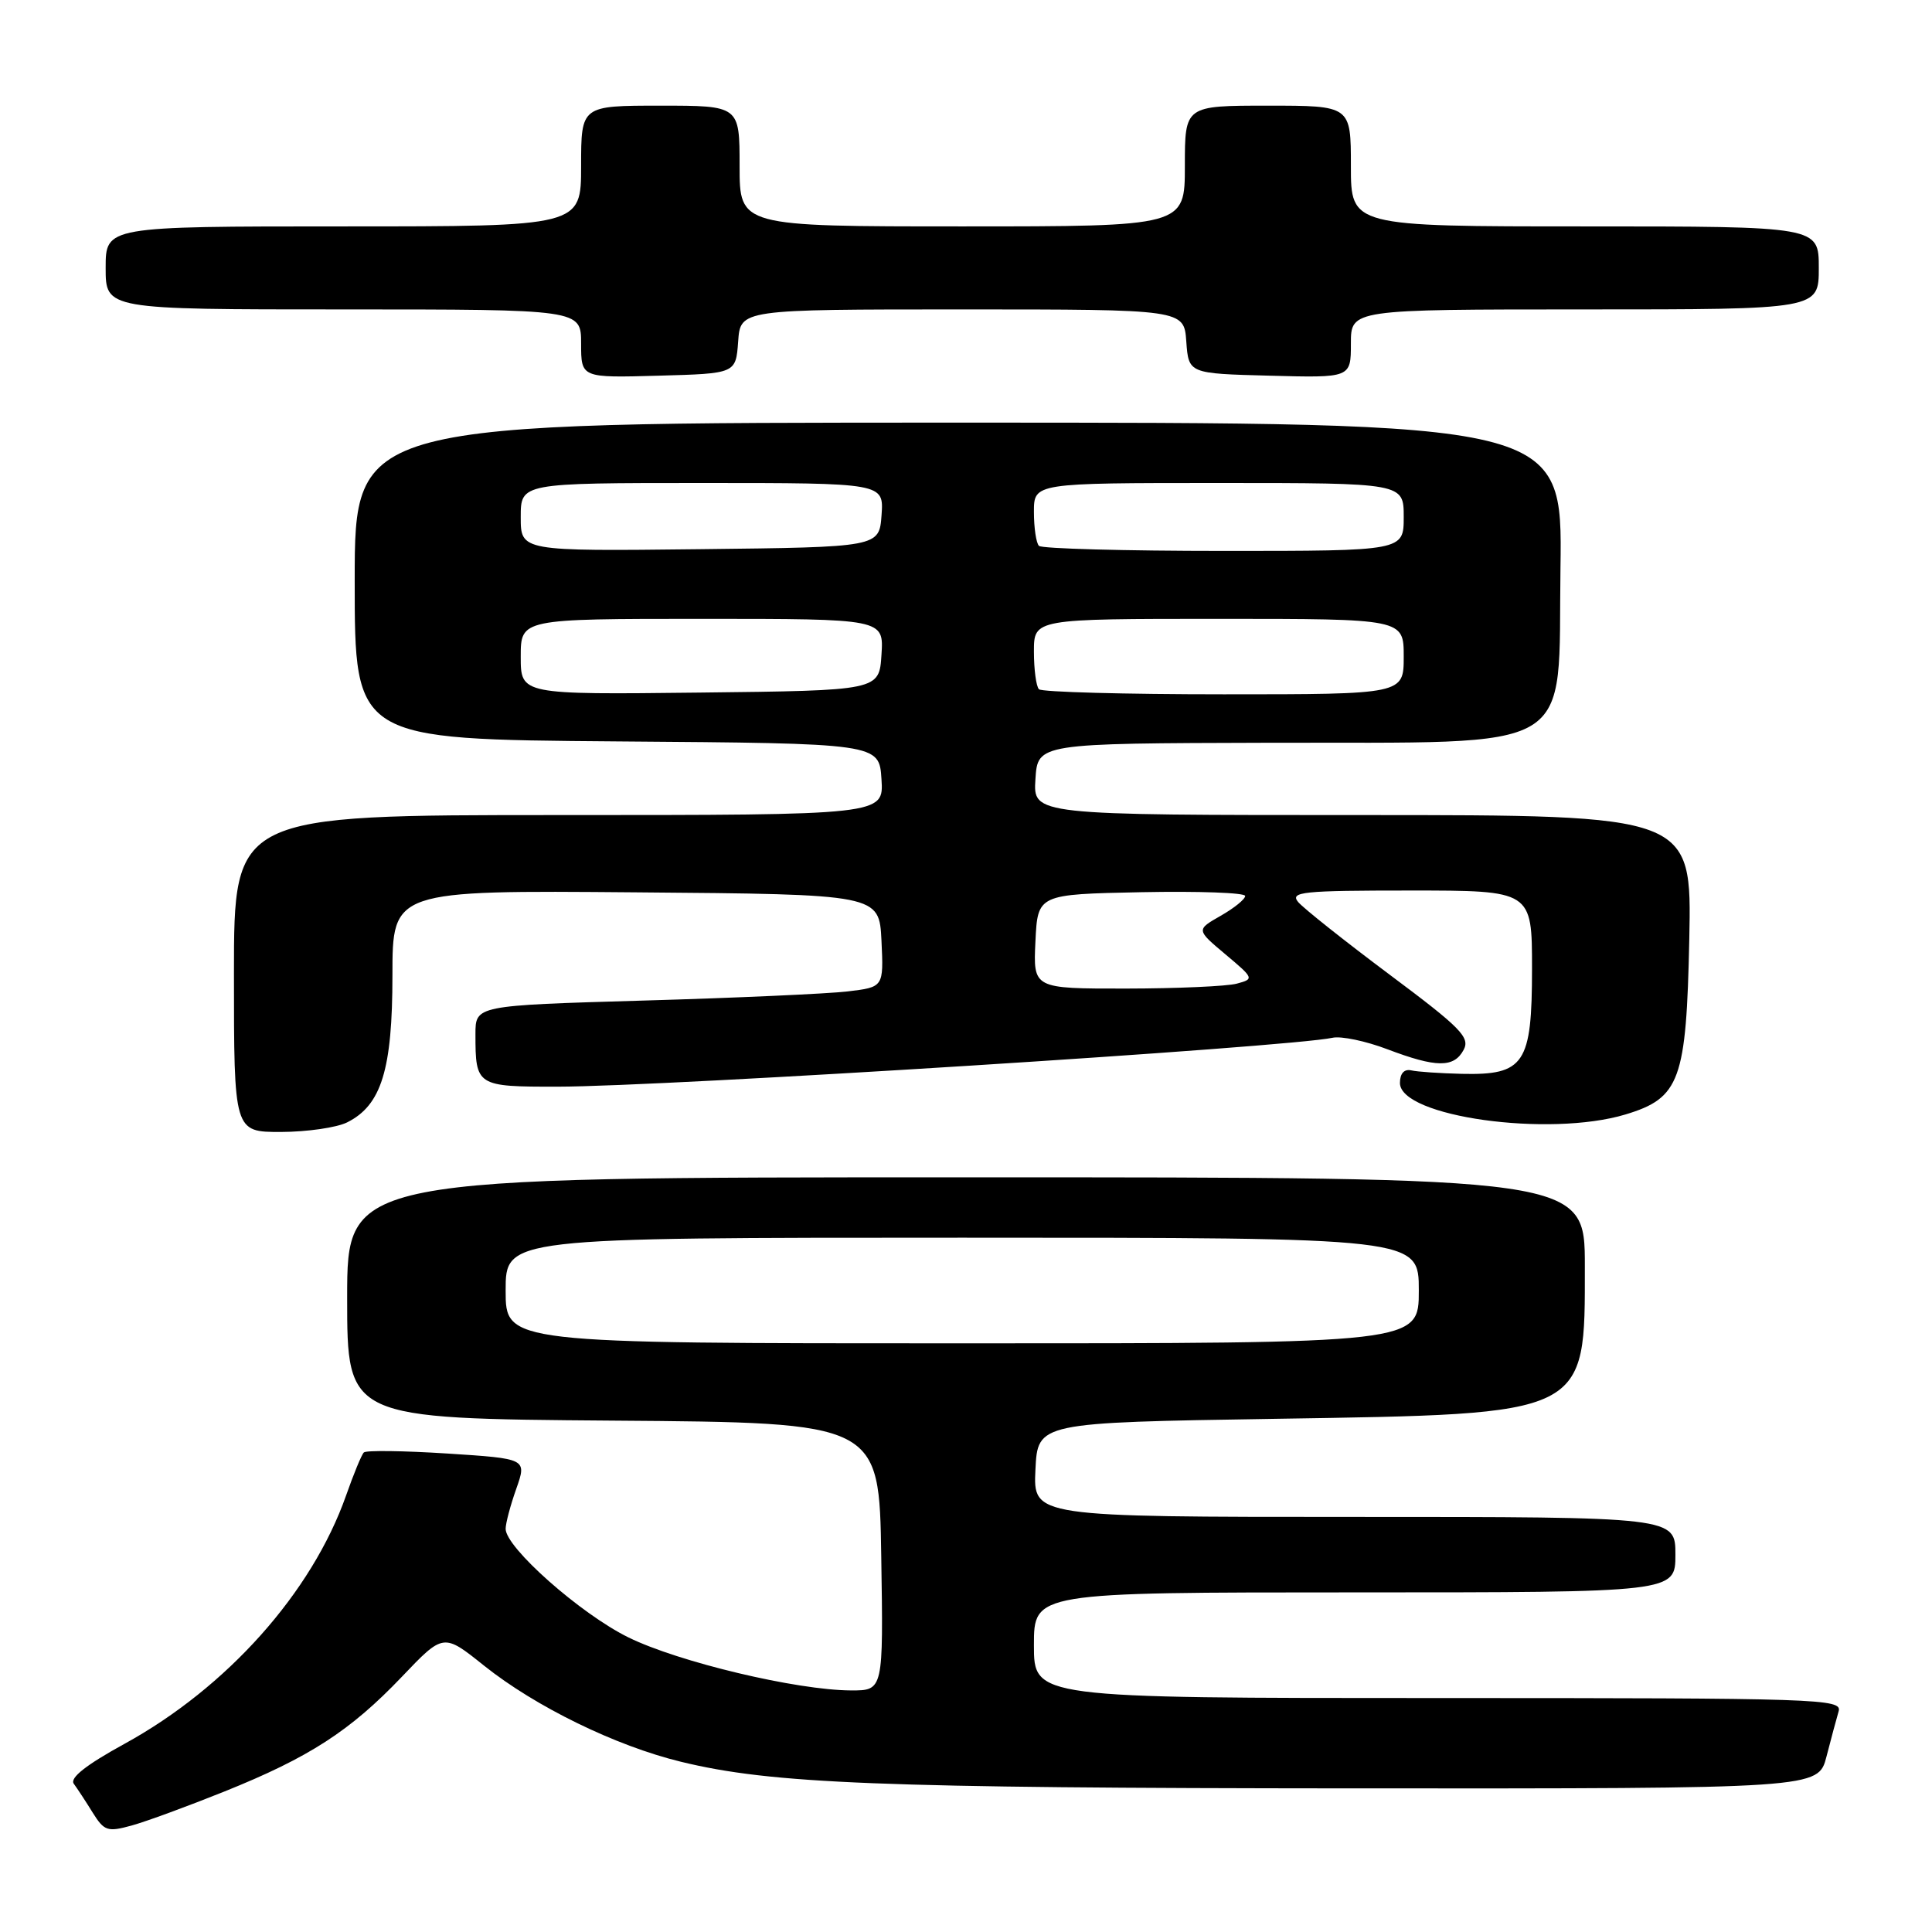 <?xml version="1.0" encoding="UTF-8" standalone="no"?>
<!DOCTYPE svg PUBLIC "-//W3C//DTD SVG 1.1//EN" "http://www.w3.org/Graphics/SVG/1.1/DTD/svg11.dtd" >
<svg xmlns="http://www.w3.org/2000/svg" xmlns:xlink="http://www.w3.org/1999/xlink" version="1.1" viewBox="0 0 256 256">
 <g >
 <path fill="currentColor"
d=" M 29.72 237.39 C 40.97 232.87 46.40 229.36 53.24 222.19 C 58.76 216.40 58.76 216.40 64.13 220.70 C 70.94 226.14 81.58 231.34 90.22 233.44 C 102.24 236.37 116.52 236.93 179.21 236.97 C 240.92 237.00 240.92 237.00 242.02 232.75 C 242.62 230.41 243.35 227.71 243.63 226.75 C 244.11 225.10 241.11 225.00 190.57 225.00 C 137.00 225.00 137.00 225.00 137.00 218.00 C 137.00 211.00 137.00 211.00 179.50 211.00 C 222.00 211.00 222.00 211.00 222.00 206.00 C 222.00 201.00 222.00 201.00 179.45 201.00 C 136.90 201.00 136.90 201.00 137.20 194.75 C 137.50 188.50 137.50 188.50 169.00 188.00 C 210.64 187.34 210.00 187.65 210.00 167.78 C 210.00 156.00 210.00 156.00 128.00 156.00 C 46.00 156.00 46.00 156.00 46.00 171.99 C 46.00 187.97 46.00 187.97 81.25 188.24 C 116.50 188.50 116.50 188.50 116.77 206.25 C 117.05 224.00 117.05 224.00 112.77 223.99 C 105.57 223.96 89.93 220.24 83.26 216.96 C 76.92 213.84 67.00 205.06 67.00 202.58 C 67.00 201.85 67.63 199.46 68.41 197.27 C 69.81 193.28 69.81 193.28 59.28 192.60 C 53.49 192.23 48.50 192.16 48.21 192.46 C 47.91 192.75 46.85 195.33 45.85 198.18 C 41.32 211.02 30.09 223.61 16.49 231.07 C 11.40 233.86 9.21 235.59 9.78 236.36 C 10.24 236.99 11.37 238.70 12.28 240.18 C 13.81 242.63 14.25 242.77 17.45 241.89 C 19.37 241.36 24.89 239.33 29.72 237.39 Z  M 46.00 148.72 C 50.54 146.45 52.00 141.73 52.00 129.24 C 52.00 117.97 52.00 117.97 84.25 118.24 C 116.50 118.50 116.50 118.50 116.80 124.65 C 117.09 130.80 117.09 130.80 112.30 131.37 C 109.66 131.68 97.49 132.23 85.25 132.58 C 63.00 133.23 63.00 133.23 63.00 137.04 C 63.00 143.91 63.15 144.00 73.86 143.99 C 88.16 143.98 170.95 138.75 176.57 137.51 C 177.70 137.26 180.97 137.94 183.83 139.03 C 190.32 141.49 192.66 141.51 193.94 139.11 C 194.82 137.46 193.57 136.19 184.11 129.13 C 178.15 124.67 172.71 120.35 172.01 119.52 C 170.90 118.17 172.59 118.00 186.88 118.00 C 203.00 118.00 203.00 118.00 203.00 128.35 C 203.00 140.98 202.00 142.48 193.69 142.29 C 190.83 142.22 187.82 142.02 187.00 141.83 C 186.06 141.62 185.50 142.24 185.50 143.50 C 185.50 147.97 205.26 150.73 215.39 147.67 C 222.61 145.49 223.45 143.16 223.84 124.43 C 224.17 108.00 224.17 108.00 180.53 108.00 C 136.89 108.00 136.89 108.00 137.20 103.25 C 137.50 98.50 137.50 98.50 168.07 98.42 C 209.64 98.31 206.42 100.23 206.77 75.25 C 207.04 56.00 207.04 56.00 127.02 56.00 C 47.00 56.00 47.00 56.00 47.00 76.99 C 47.00 97.97 47.00 97.97 81.75 98.24 C 116.50 98.50 116.50 98.50 116.80 103.25 C 117.11 108.00 117.11 108.00 74.05 108.00 C 31.00 108.00 31.00 108.00 31.00 129.00 C 31.00 150.00 31.00 150.00 37.25 149.99 C 40.69 149.98 44.62 149.41 46.00 148.72 Z  M 97.81 45.25 C 98.11 41.00 98.11 41.00 127.50 41.00 C 156.89 41.00 156.89 41.00 157.19 45.25 C 157.50 49.50 157.50 49.50 168.25 49.78 C 179.00 50.07 179.00 50.07 179.00 45.53 C 179.00 41.00 179.00 41.00 210.00 41.00 C 241.00 41.00 241.00 41.00 241.00 35.50 C 241.00 30.00 241.00 30.00 210.00 30.00 C 179.00 30.00 179.00 30.00 179.00 22.00 C 179.00 14.00 179.00 14.00 168.00 14.00 C 157.00 14.00 157.00 14.00 157.00 22.00 C 157.00 30.00 157.00 30.00 127.50 30.00 C 98.00 30.00 98.00 30.00 98.00 22.00 C 98.00 14.00 98.00 14.00 87.50 14.00 C 77.00 14.00 77.00 14.00 77.00 22.00 C 77.00 30.00 77.00 30.00 45.50 30.00 C 14.00 30.00 14.00 30.00 14.00 35.50 C 14.00 41.00 14.00 41.00 45.50 41.00 C 77.00 41.00 77.00 41.00 77.00 45.53 C 77.00 50.07 77.00 50.07 87.25 49.78 C 97.50 49.50 97.50 49.50 97.81 45.25 Z  M 67.00 171.00 C 67.00 164.00 67.00 164.00 127.50 164.00 C 188.00 164.00 188.00 164.00 188.00 171.00 C 188.00 178.00 188.00 178.00 127.50 178.00 C 67.00 178.00 67.00 178.00 67.00 171.00 Z  M 137.20 124.75 C 137.50 118.50 137.50 118.50 151.25 118.22 C 158.81 118.07 165.00 118.29 164.99 118.72 C 164.99 119.15 163.53 120.33 161.74 121.35 C 158.50 123.20 158.50 123.20 162.37 126.45 C 166.17 129.64 166.20 129.72 163.87 130.34 C 162.57 130.69 155.97 130.98 149.20 130.99 C 136.90 131.00 136.90 131.00 137.20 124.75 Z  M 69.00 87.02 C 69.00 82.00 69.00 82.00 93.05 82.00 C 117.11 82.00 117.11 82.00 116.80 86.75 C 116.50 91.50 116.50 91.50 92.75 91.77 C 69.00 92.04 69.00 92.04 69.00 87.02 Z  M 137.67 91.33 C 137.30 90.97 137.00 88.72 137.00 86.33 C 137.00 82.00 137.00 82.00 161.50 82.00 C 186.00 82.00 186.00 82.00 186.00 87.00 C 186.00 92.00 186.00 92.00 162.17 92.00 C 149.06 92.00 138.03 91.70 137.67 91.33 Z  M 69.00 68.52 C 69.00 64.00 69.00 64.00 93.06 64.00 C 117.11 64.00 117.11 64.00 116.81 68.25 C 116.50 72.50 116.50 72.50 92.75 72.77 C 69.00 73.04 69.00 73.04 69.00 68.52 Z  M 137.67 72.33 C 137.30 71.97 137.00 69.94 137.00 67.83 C 137.00 64.00 137.00 64.00 161.50 64.00 C 186.00 64.00 186.00 64.00 186.00 68.50 C 186.00 73.00 186.00 73.00 162.17 73.00 C 149.06 73.00 138.03 72.70 137.67 72.33 Z "/>
</g>
</svg>